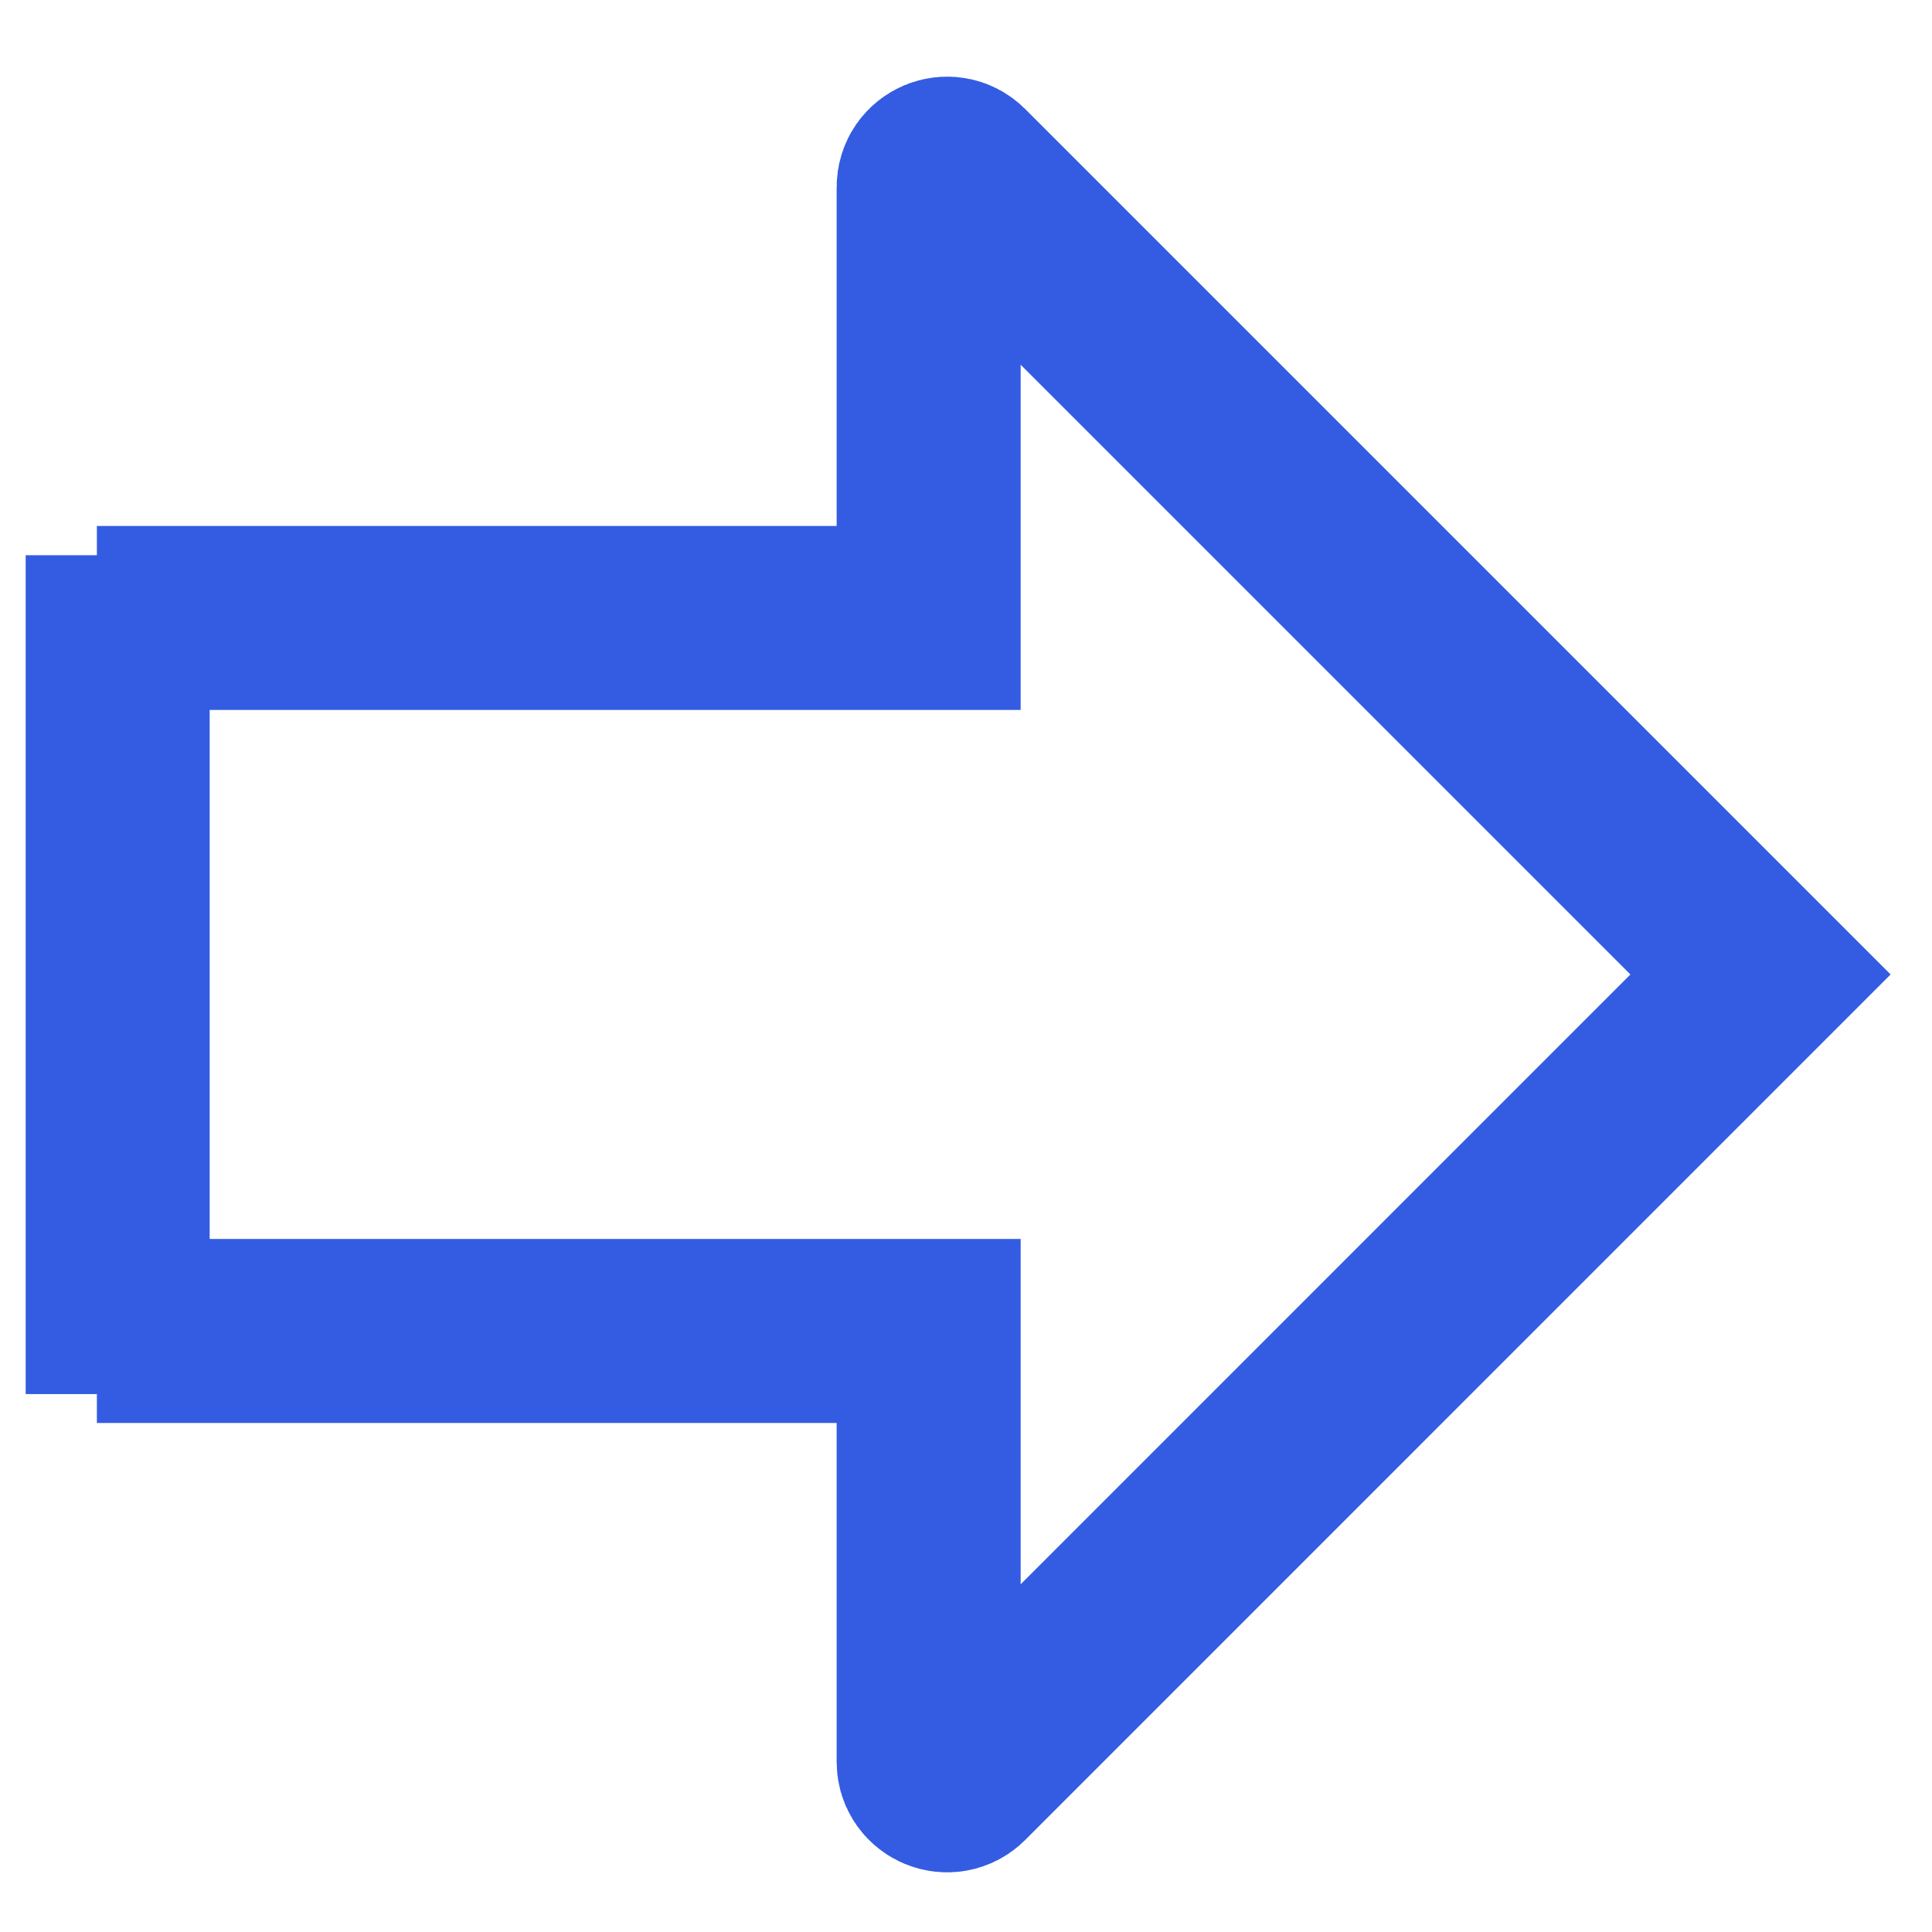 <svg width="21" height="21" viewBox="0 0 21 21" fill="none" xmlns="http://www.w3.org/2000/svg">
  <path d="M1.053 6.717L10.094 6.717L10.094 2.034C10.094 1.855 10.31 1.766 10.436 1.892L19.136 10.592L10.436 19.293C10.31 19.419 10.094 19.329 10.094 19.151L10.094 14.467L1.053 14.467" stroke="#345CE2" stroke-width="2" />
  <path d="M1.279 6.035L1.279 15.153" stroke="#345CE2" stroke-width="2" />
</svg>
  